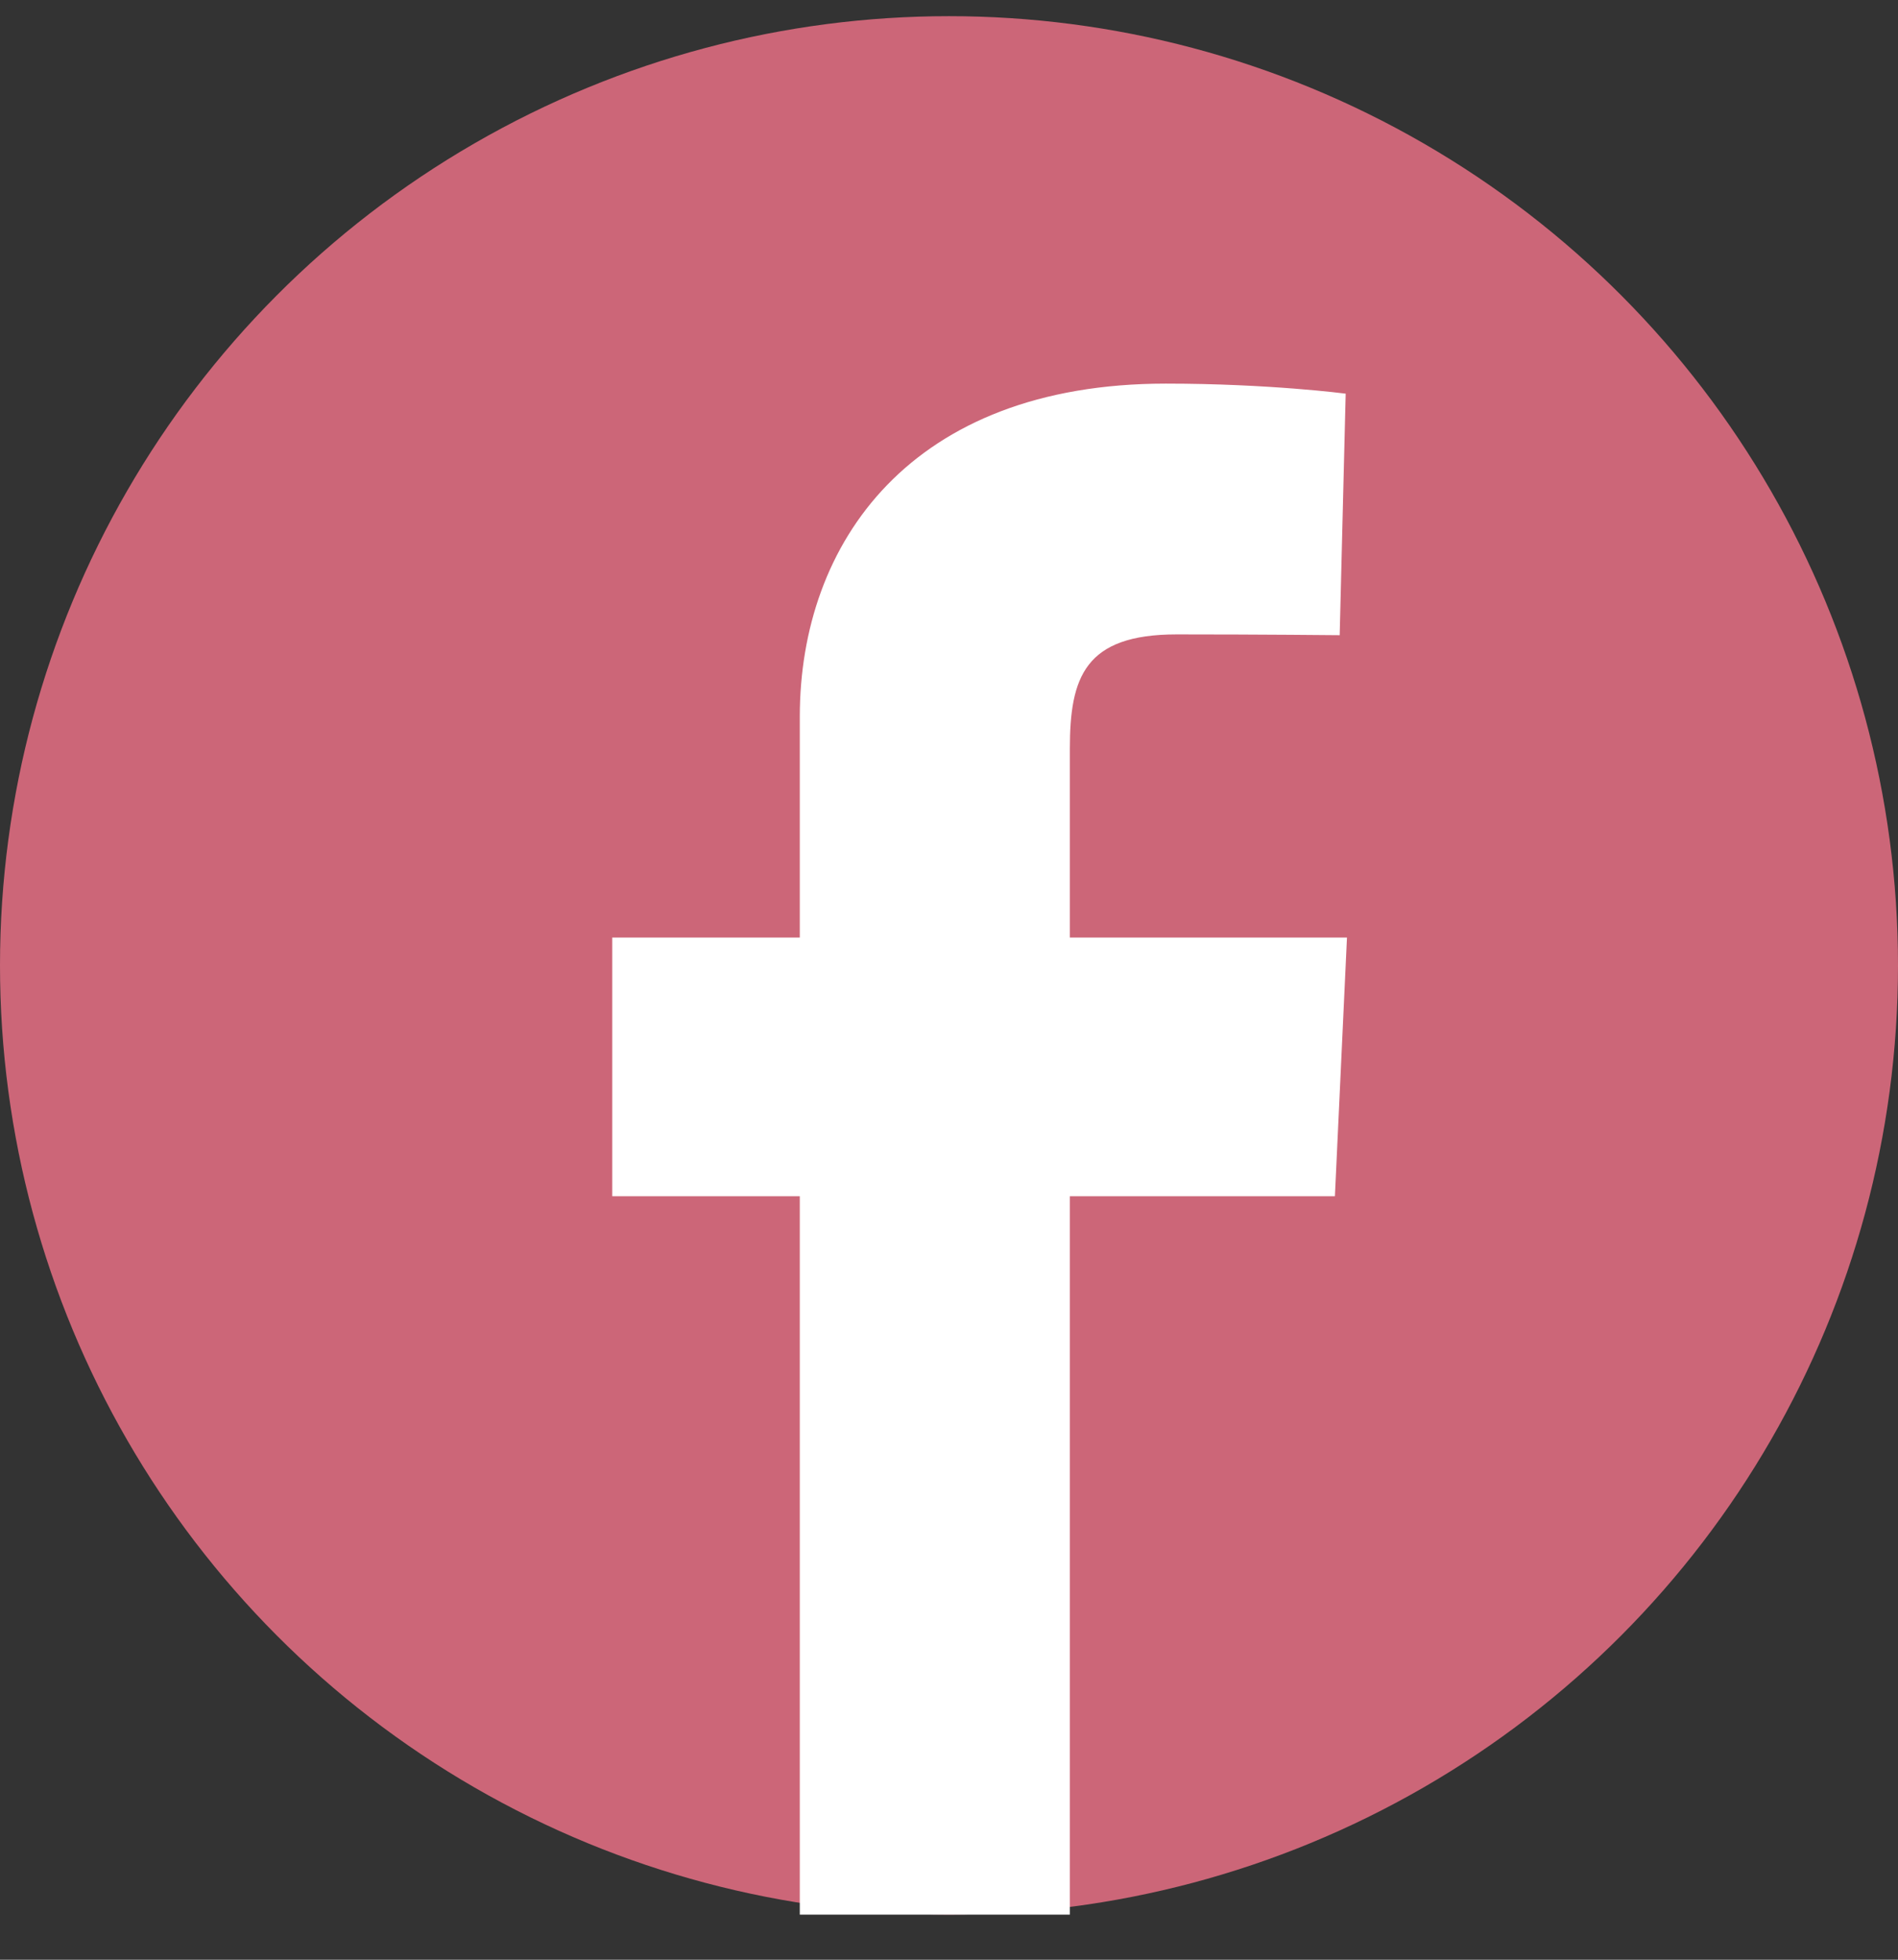 <svg width="31" height="32" viewBox="0 0 31 32" fill="none" xmlns="http://www.w3.org/2000/svg">
<rect x="0" y="0" width="31" height="32" fill="#333333" stroke="none"/>
<circle cx="15.5" cy="15.764" r="15.5" fill="#CC6678"/>
<g clip-path="url(#clip0)">
<path d="M13.063 31.264V19.533H10V15.309H13.063V11.702C13.063 8.867 14.873 6.264 19.042 6.264C20.73 6.264 21.979 6.428 21.979 6.428L21.881 10.372C21.881 10.372 20.607 10.359 19.218 10.359C17.715 10.359 17.474 11.061 17.474 12.225V15.309H22L21.803 19.533H17.474V31.264H13.063Z" fill="white"/>
</g>
<defs>
<clipPath id="clip0">
<rect width="12" height="25" fill="white" transform="translate(10 6.264)"/>
</clipPath>
</defs>
</svg>
